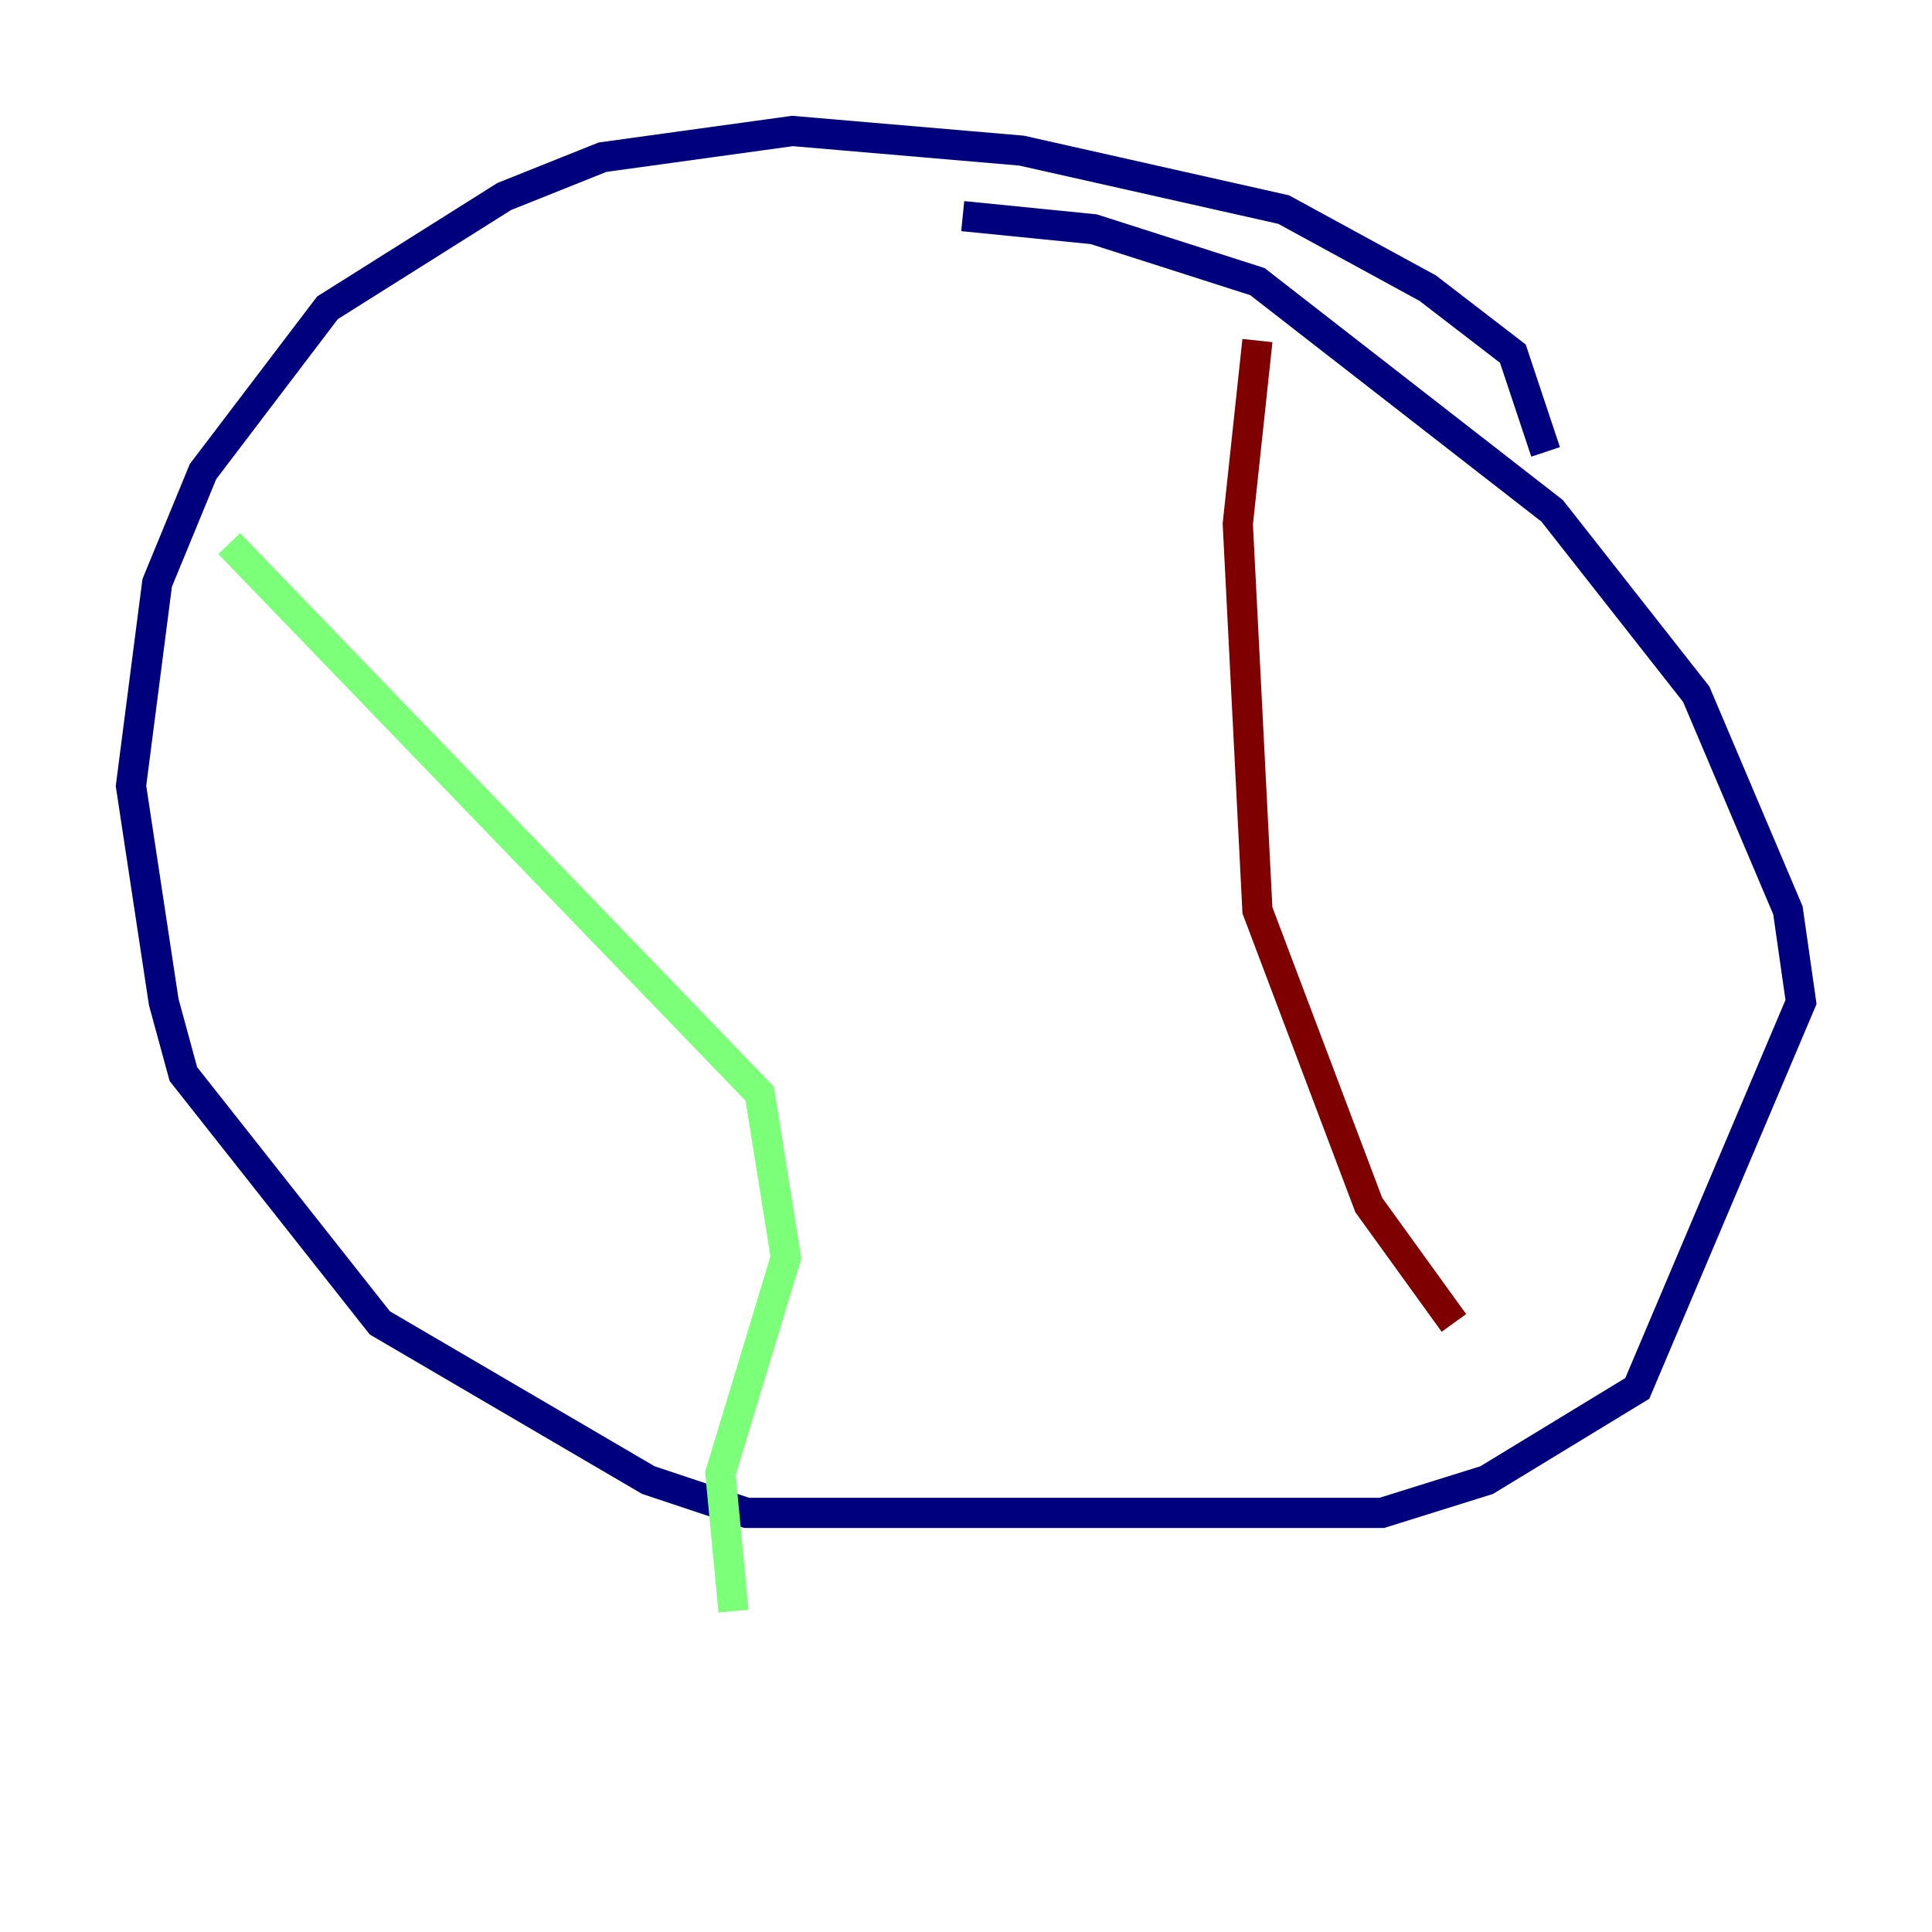 <?xml version="1.0" encoding="utf-8" ?>
<svg baseProfile="tiny" height="128" version="1.2" viewBox="0,0,128,128" width="128" xmlns="http://www.w3.org/2000/svg" xmlns:ev="http://www.w3.org/2001/xml-events" xmlns:xlink="http://www.w3.org/1999/xlink"><defs /><polyline fill="none" points="102.4,29.939 100.231,23.43 94.59,19.091 85.044,13.885 67.688,9.98 52.502,8.678 39.919,10.414 33.41,13.017 21.695,20.393 13.451,31.241 10.414,38.617 8.678,52.068 10.848,66.386 12.149,71.159 25.166,87.647 42.956,98.061 49.464,100.231 91.552,100.231 98.495,98.061 108.475,91.986 119.322,66.386 118.454,60.312 112.38,45.993 102.834,33.844 83.308,18.658 72.461,15.186 63.783,14.319" stroke="#00007f" stroke-width="2" /><polyline fill="none" points="15.186,36.014 50.332,72.461 52.068,83.308 47.729,97.627 48.597,106.739" stroke="#7cff79" stroke-width="2" /><polyline fill="none" points="83.308,22.563 82.007,34.712 83.308,60.312 90.685,79.837 96.325,87.647" stroke="#7f0000" stroke-width="2" /></svg>
